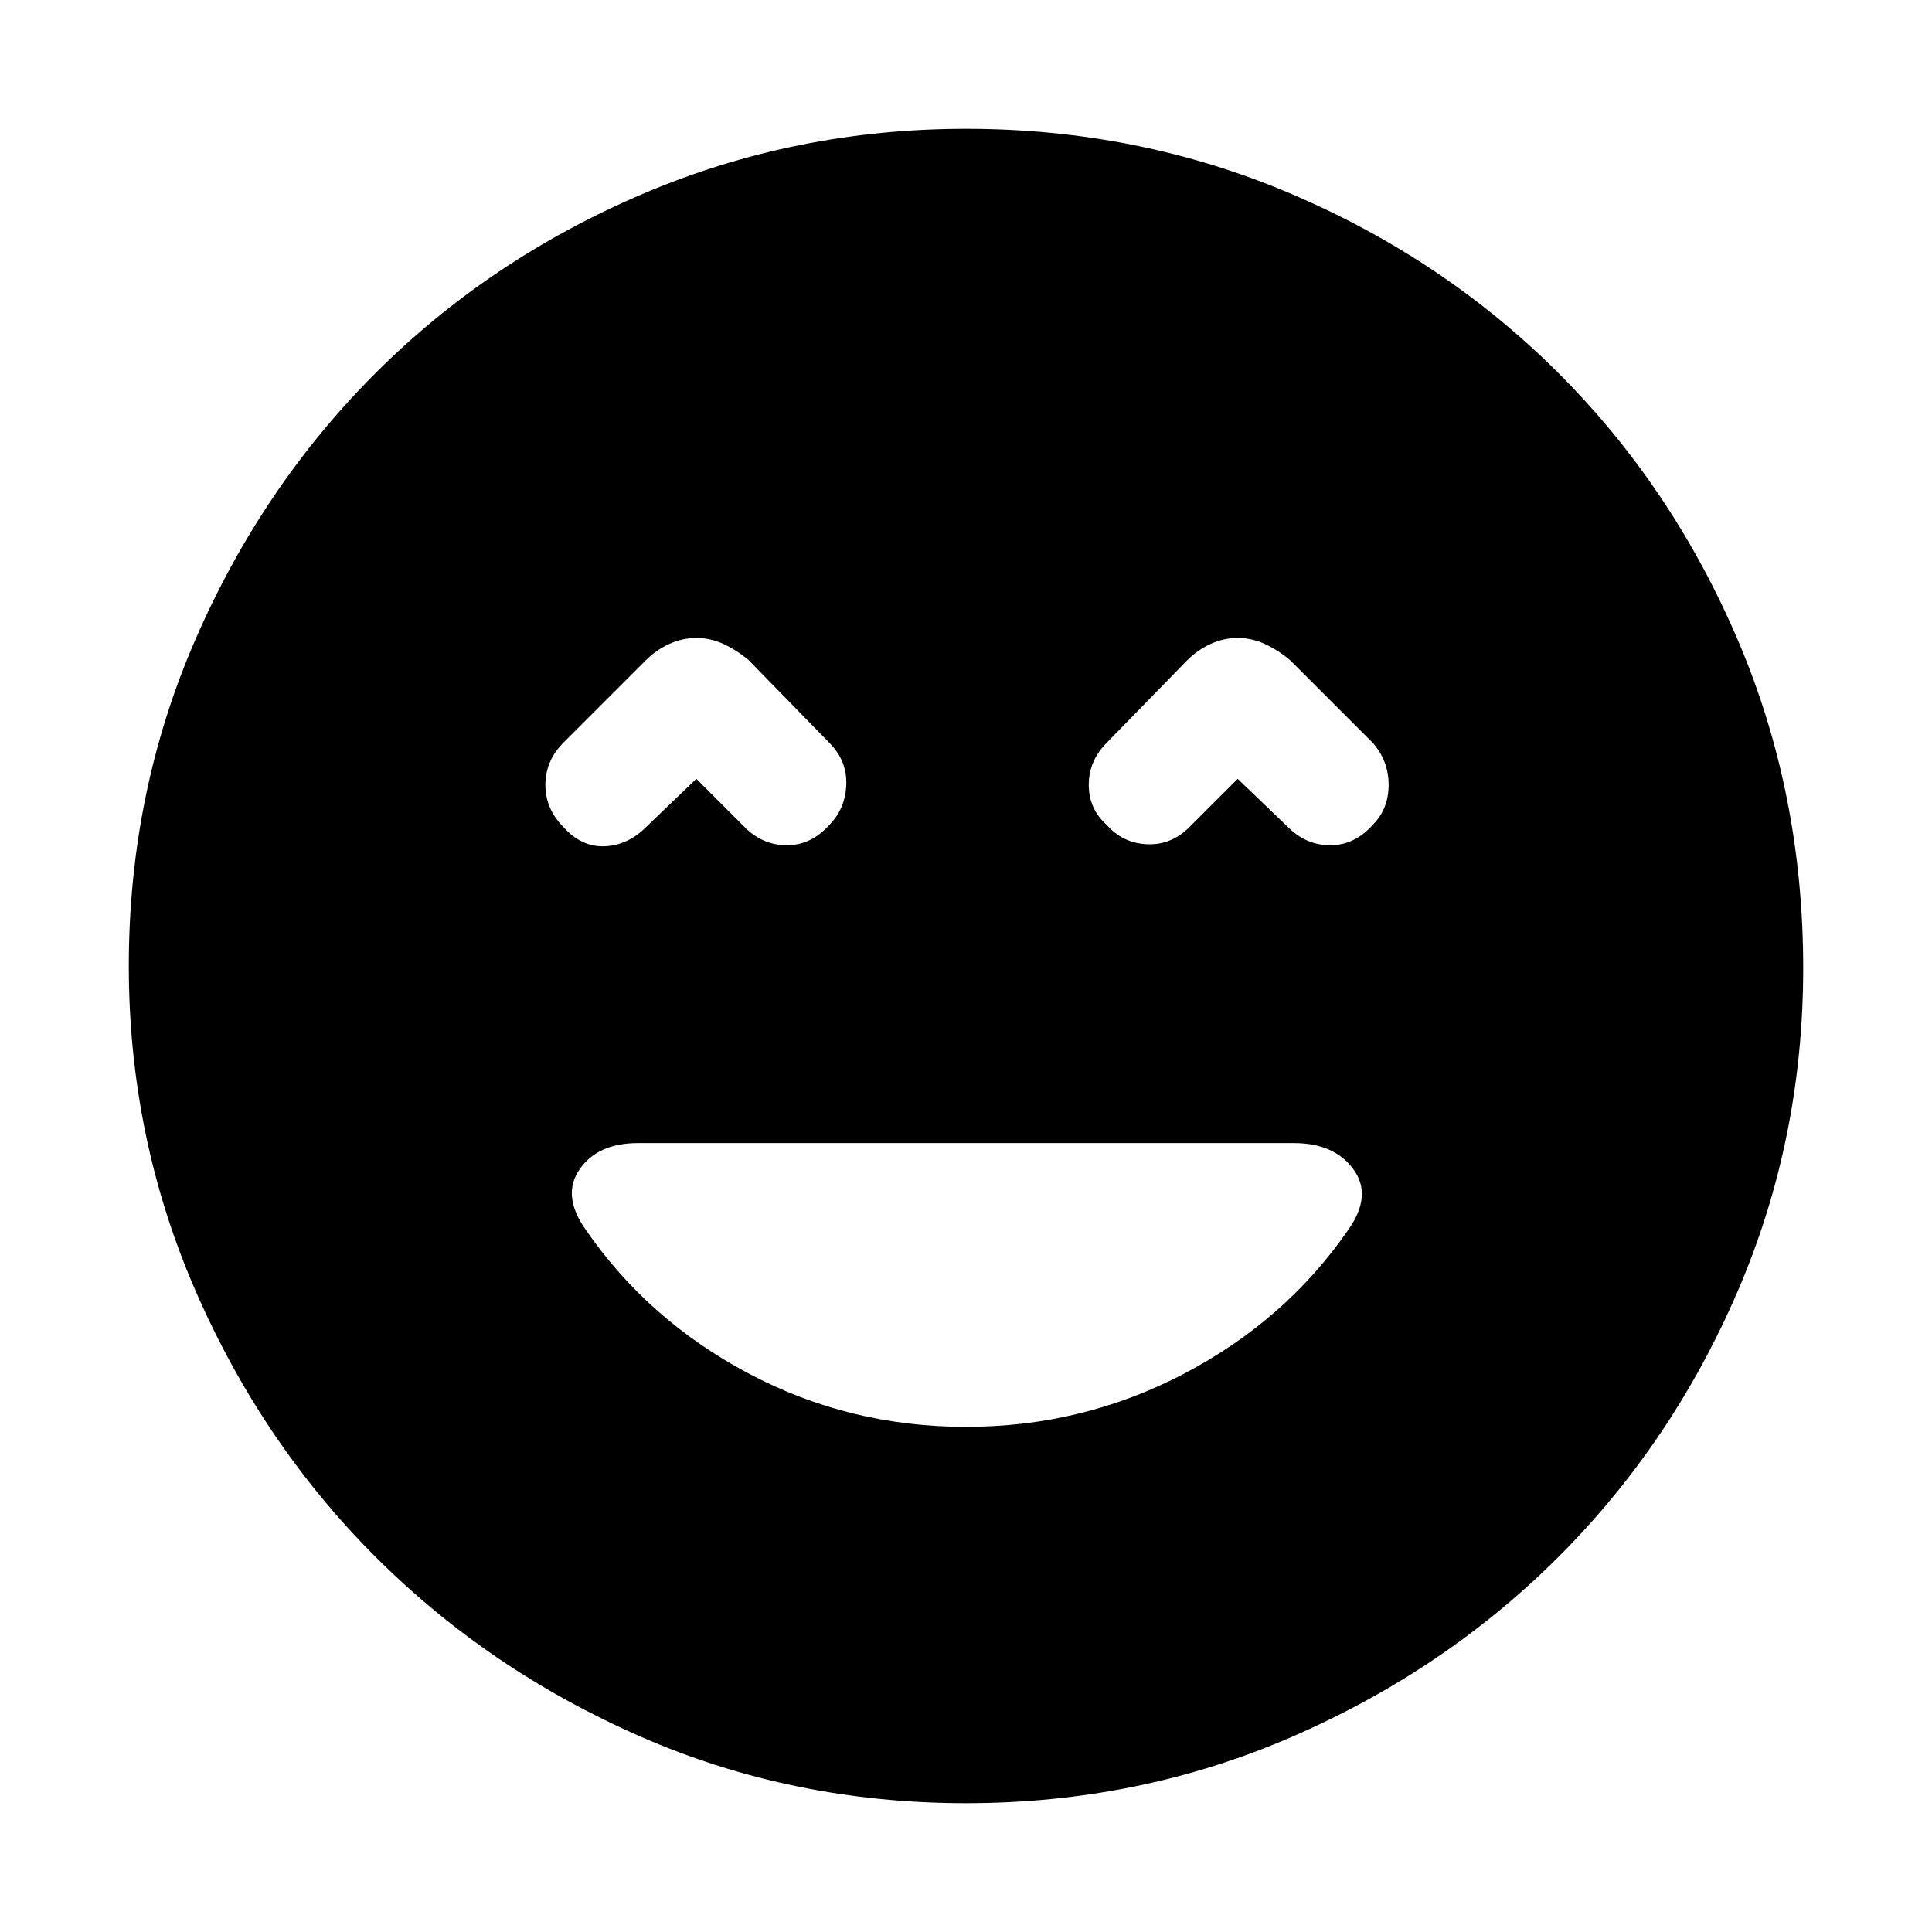 <svg xmlns="http://www.w3.org/2000/svg" height="48" width="48"><path d="M14 20.55q.45.5 1.025.475.575-.025 1.025-.475l1.25-1.2 1.2 1.2q.45.45 1.05.45.6 0 1.05-.5.4-.4.425-1 .025-.6-.425-1.05l-2-2.05q-.3-.25-.625-.4-.325-.15-.675-.15-.35 0-.675.15-.325.15-.575.4L14 18.45q-.45.45-.45 1.05 0 .6.45 1.05Zm13.5-.05q.4.45 1 .475.6.025 1.05-.425l1.2-1.2 1.25 1.2q.45.45 1.05.45.6 0 1.05-.5.4-.4.4-1t-.4-1.05l-2.05-2.05q-.3-.25-.625-.4-.325-.15-.675-.15-.35 0-.675.15-.325.15-.575.4l-2 2.05q-.45.45-.45 1.05 0 .6.45 1ZM24 44.8q-4.3 0-8.075-1.65-3.775-1.65-6.6-4.475Q6.5 35.85 4.85 32.05 3.2 28.25 3.2 24q0-4.3 1.65-8.1t4.475-6.625q2.825-2.825 6.625-4.45T24 3.2q4.3 0 8.1 1.625t6.625 4.45q2.825 2.825 4.45 6.625t1.625 8.15q0 4.25-1.625 8.025-1.625 3.775-4.45 6.6Q35.9 41.5 32.1 43.15 28.3 44.8 24 44.8Zm0-9.35q2.9 0 5.425-1.325T33.5 30.55q.6-.85.125-1.5t-1.475-.65h-16.3q-1 0-1.45.65-.45.65.15 1.5 1.55 2.25 4.05 3.575 2.5 1.325 5.4 1.325Z"/></svg>